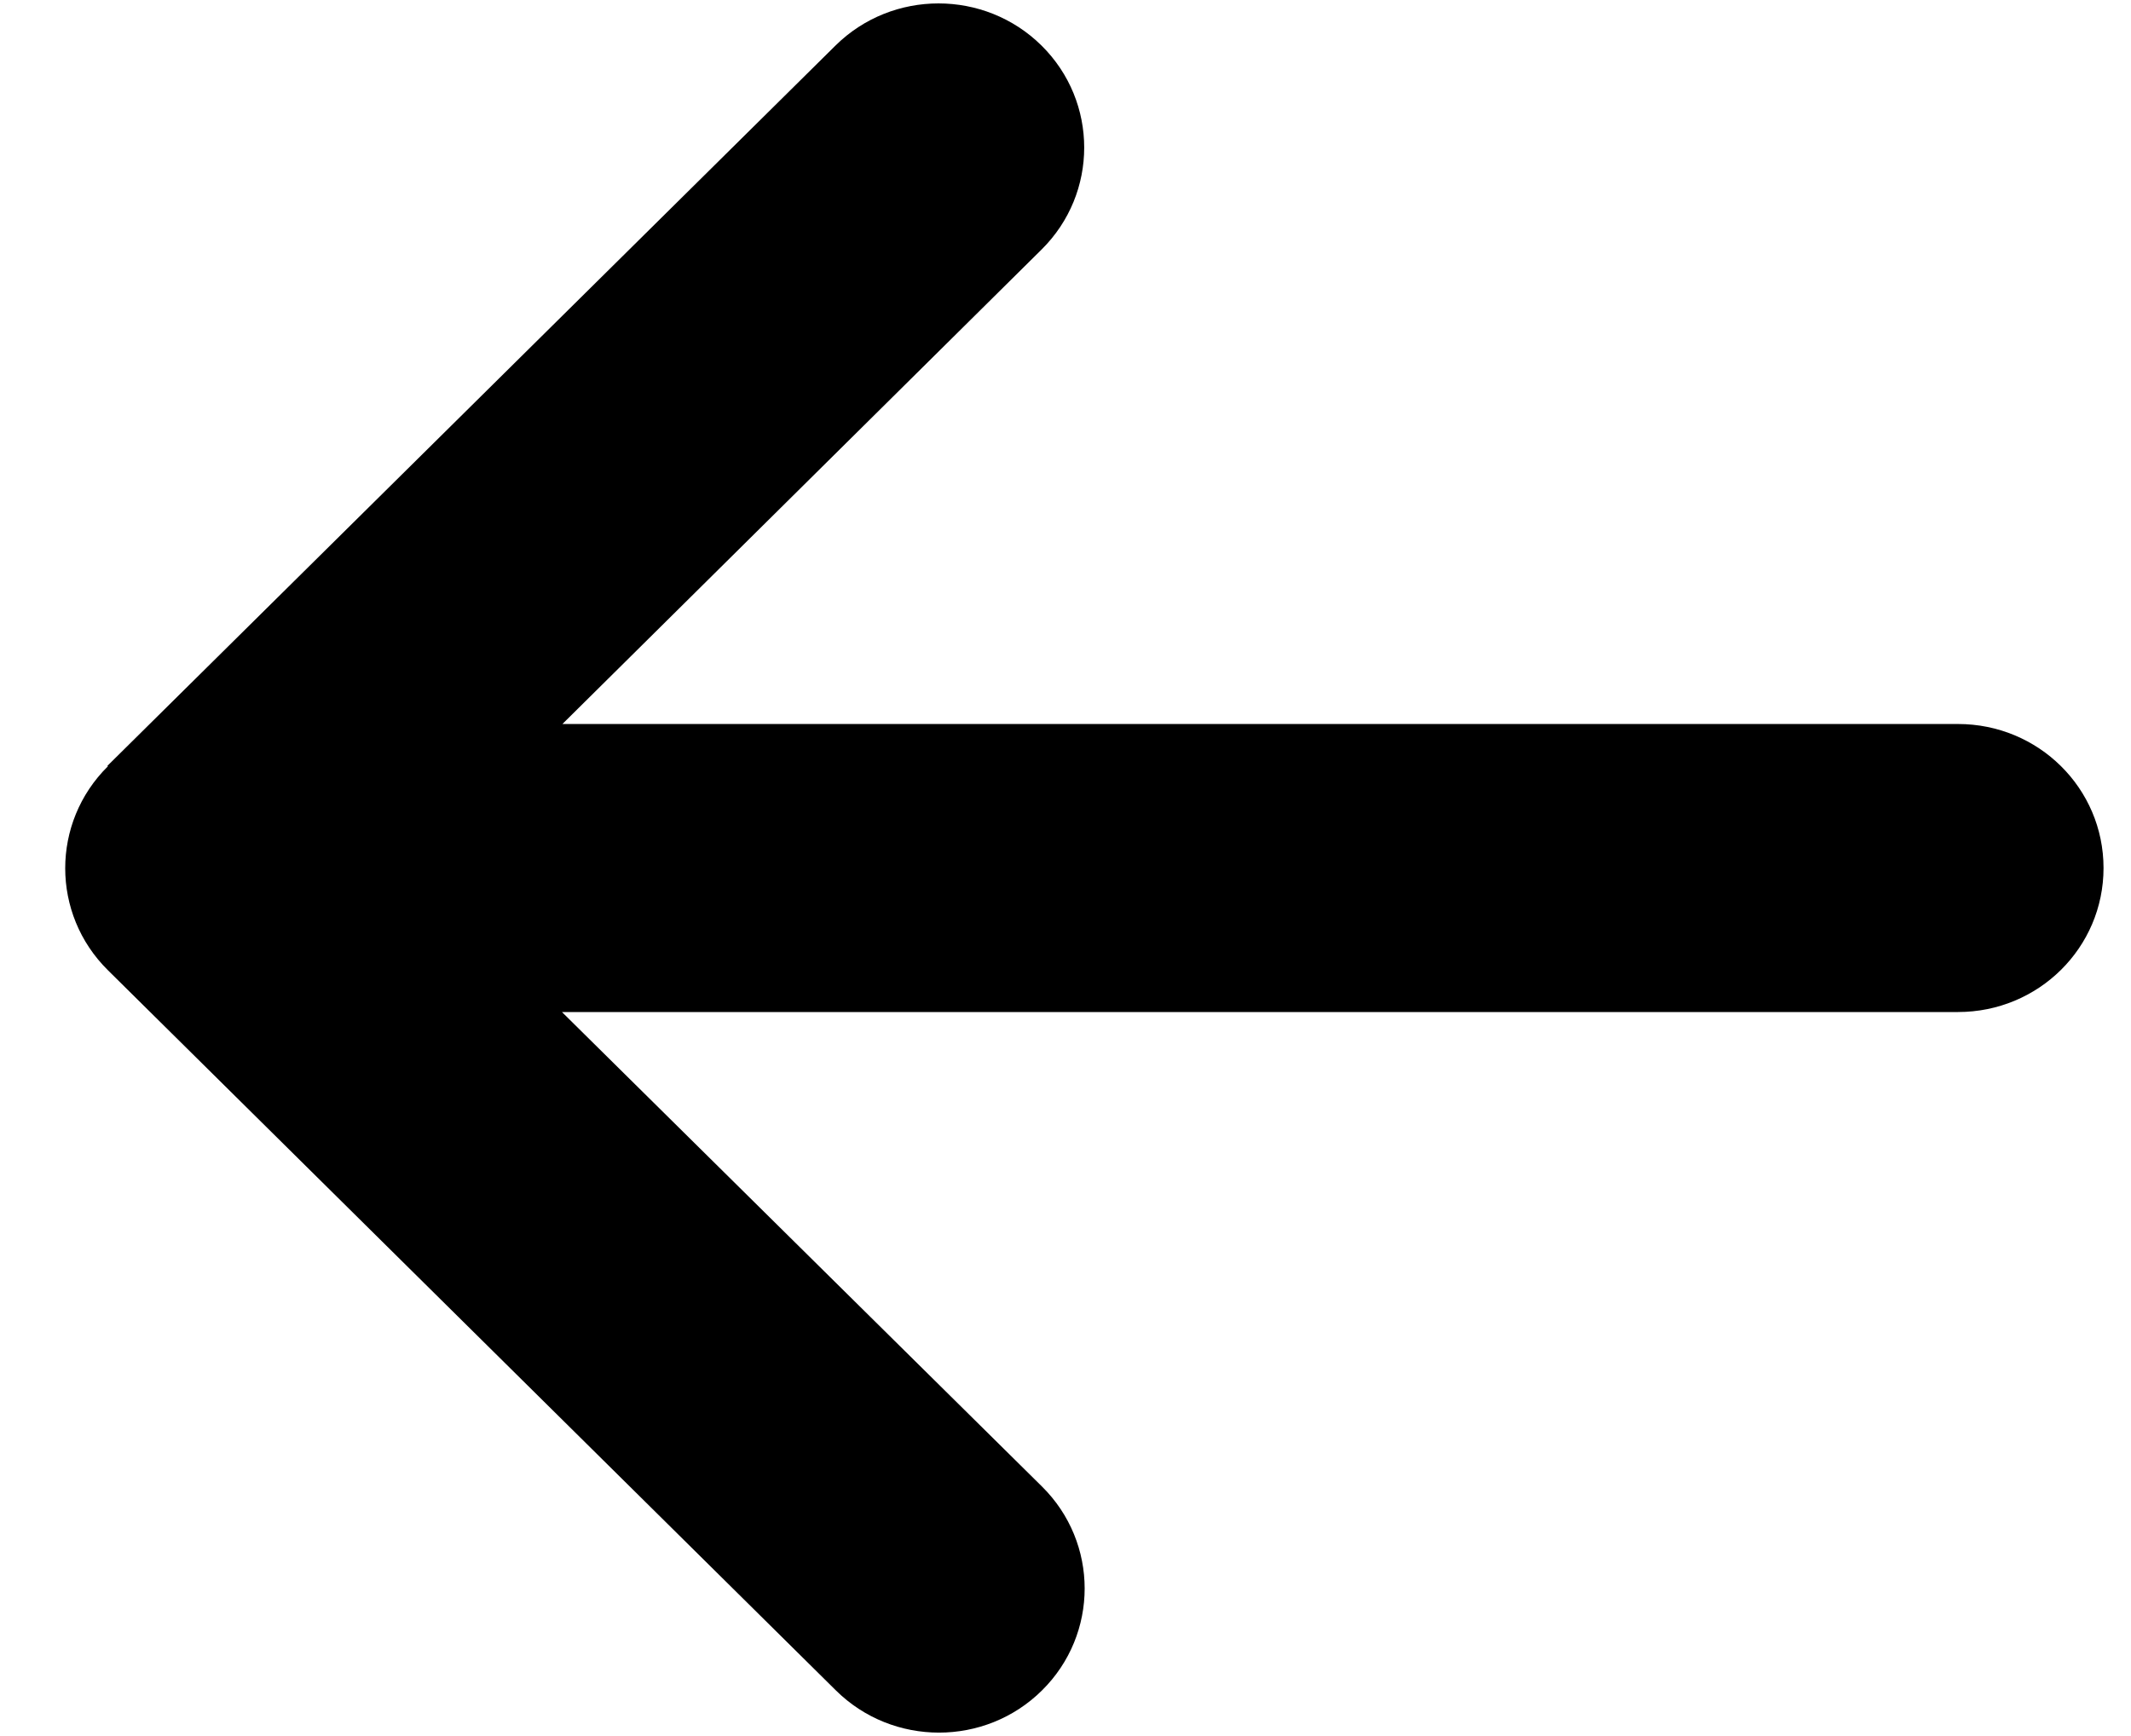 <svg width="27" height="22" viewBox="0 0 27 22" fill="none" xmlns="http://www.w3.org/2000/svg">
<path d="M1.367 9.711C0.646 10.424 0.646 11.582 1.367 12.295L10.591 21.422C11.312 22.135 12.482 22.135 13.202 21.422C13.923 20.709 13.923 19.551 13.202 18.838L7.12 12.825L24.808 12.825C25.828 12.825 26.652 12.01 26.652 11C26.652 9.99 25.828 9.175 24.808 9.175L7.126 9.175L13.197 3.162C13.917 2.449 13.917 1.291 13.197 0.578C12.476 -0.135 11.306 -0.135 10.585 0.578L1.361 9.705L1.367 9.711Z" fill="black"/>
</svg>
